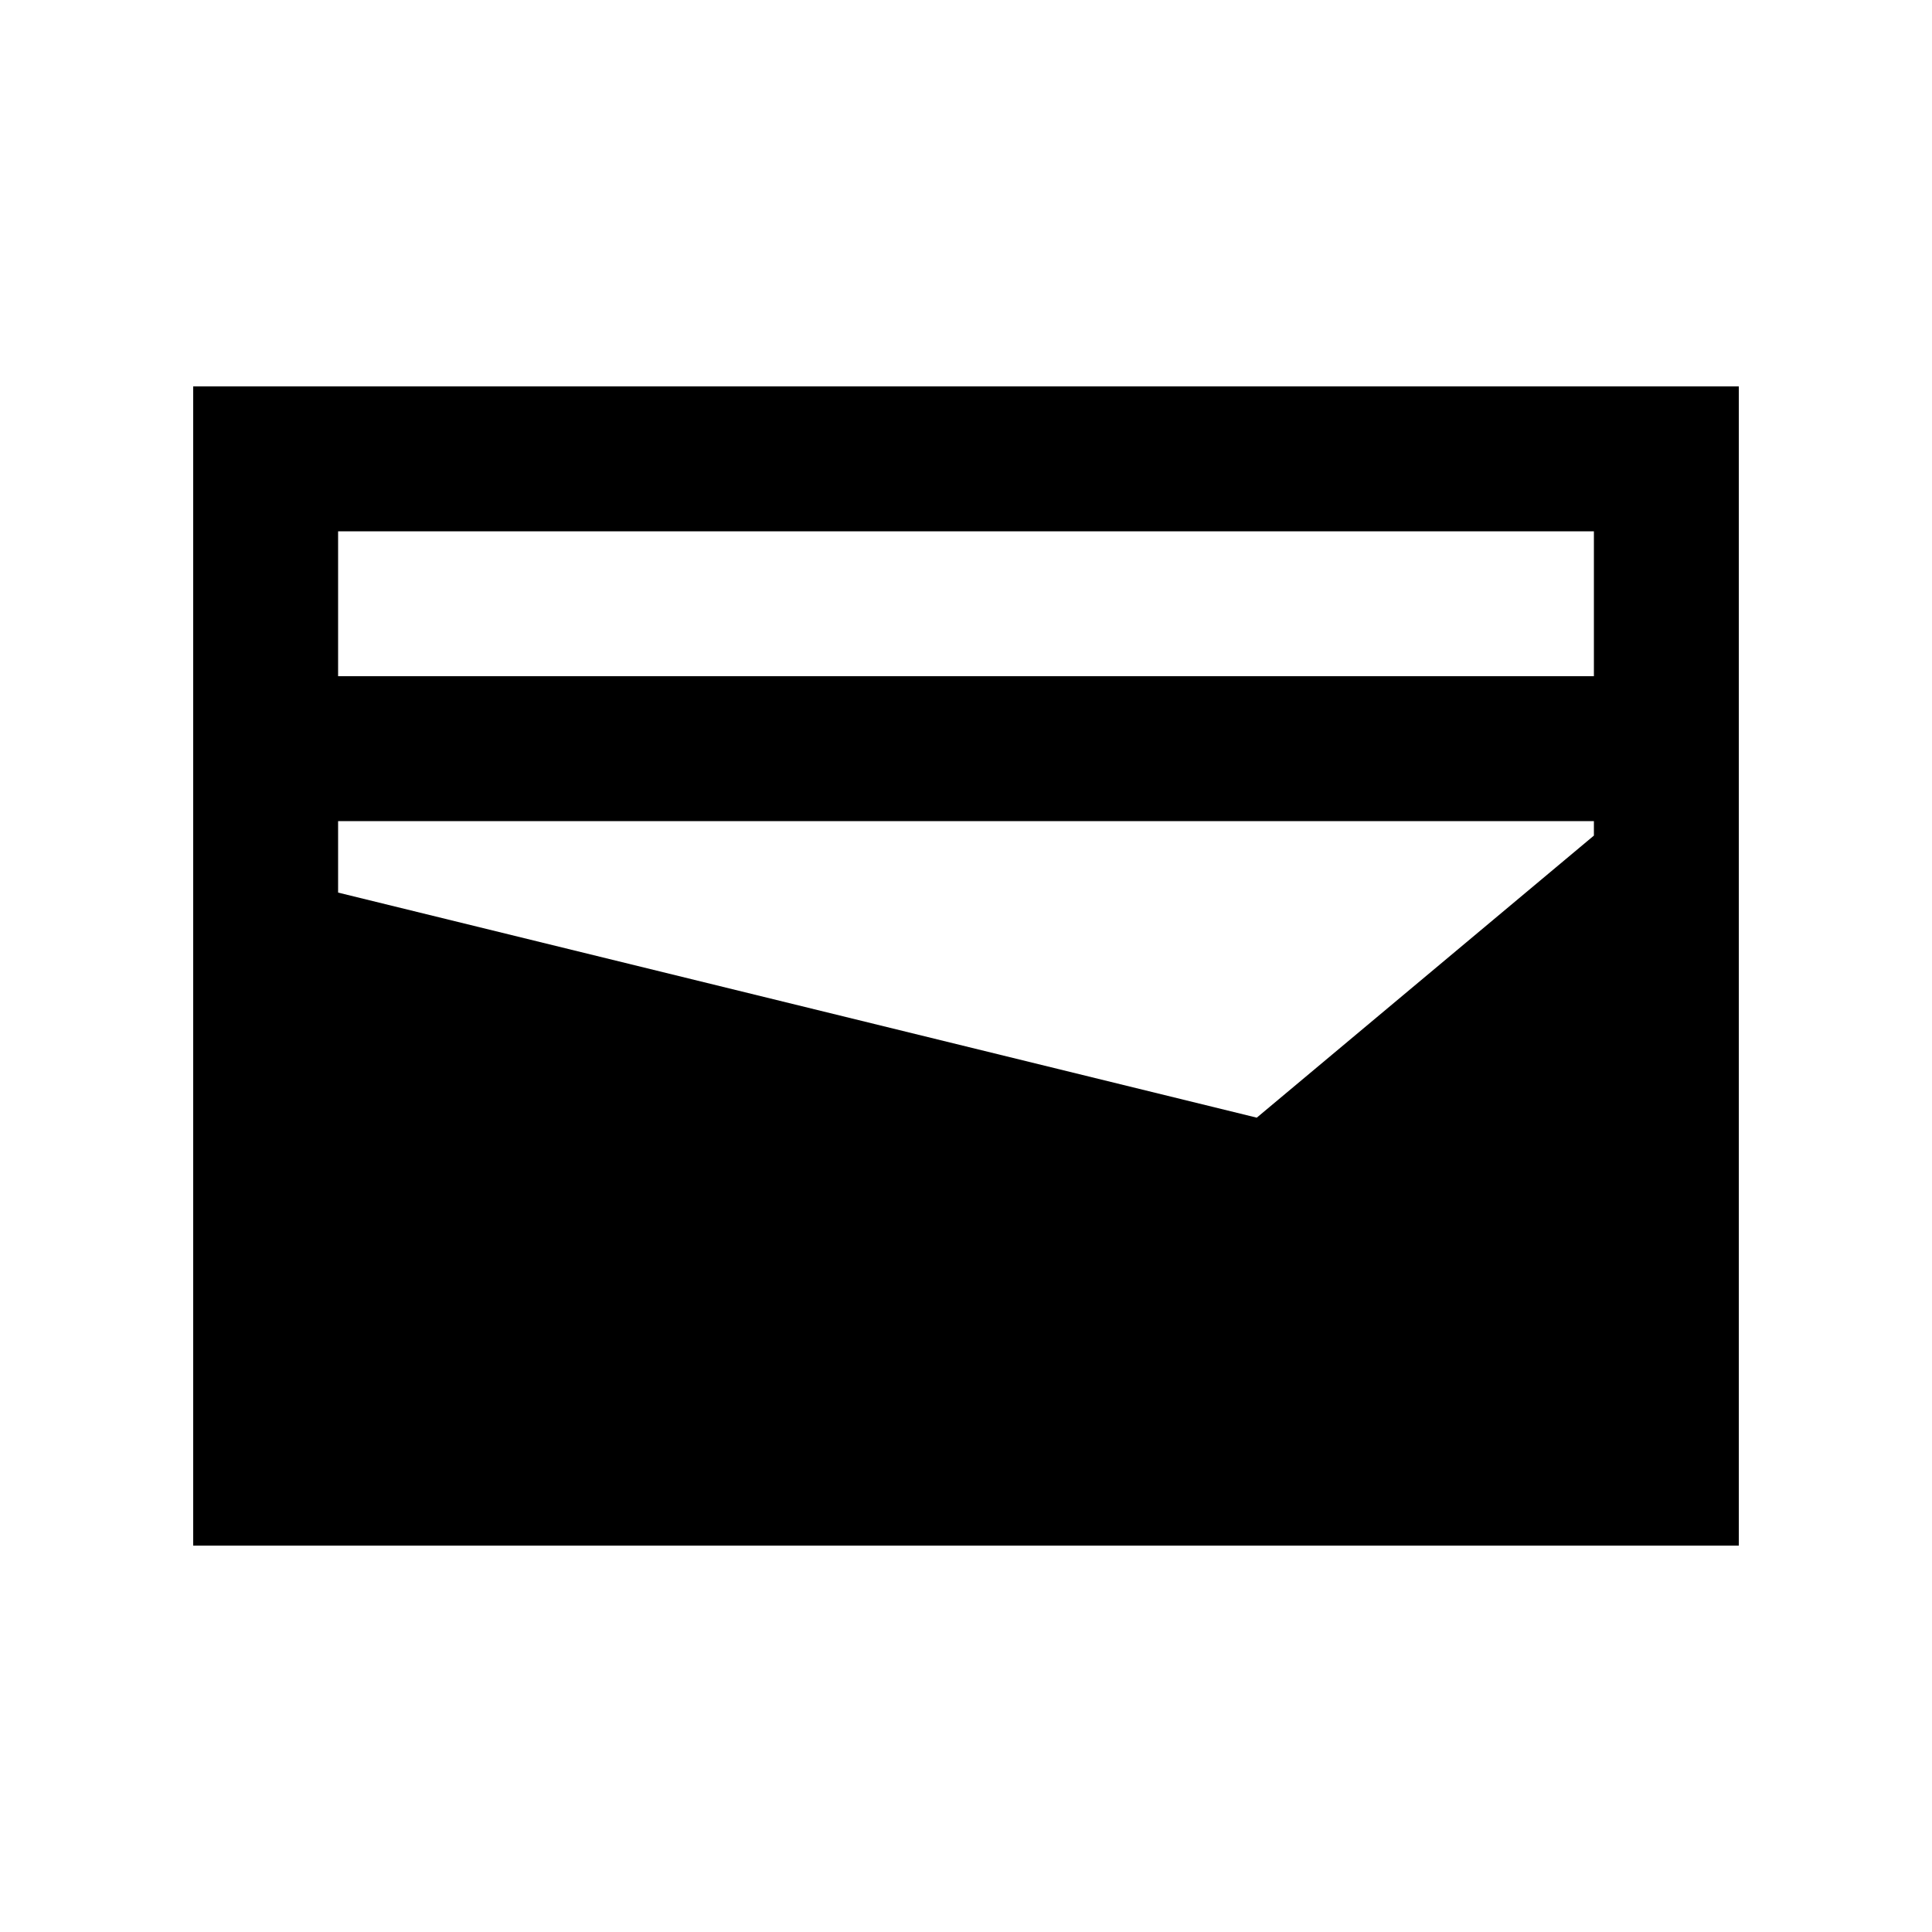 <svg xmlns="http://www.w3.org/2000/svg" enable-background="new 0 0 20 20" height="20" viewBox="0 0 20 20" width="20"><g><rect fill="none" height="20" width="20"/></g><g><path d="M18,4H2v12h16V4z M13.01,11.57L3.5,9.24V8.5h13v0.15L13.01,11.57z M16.5,7h-13V5.5h13V7z"/></g></svg>